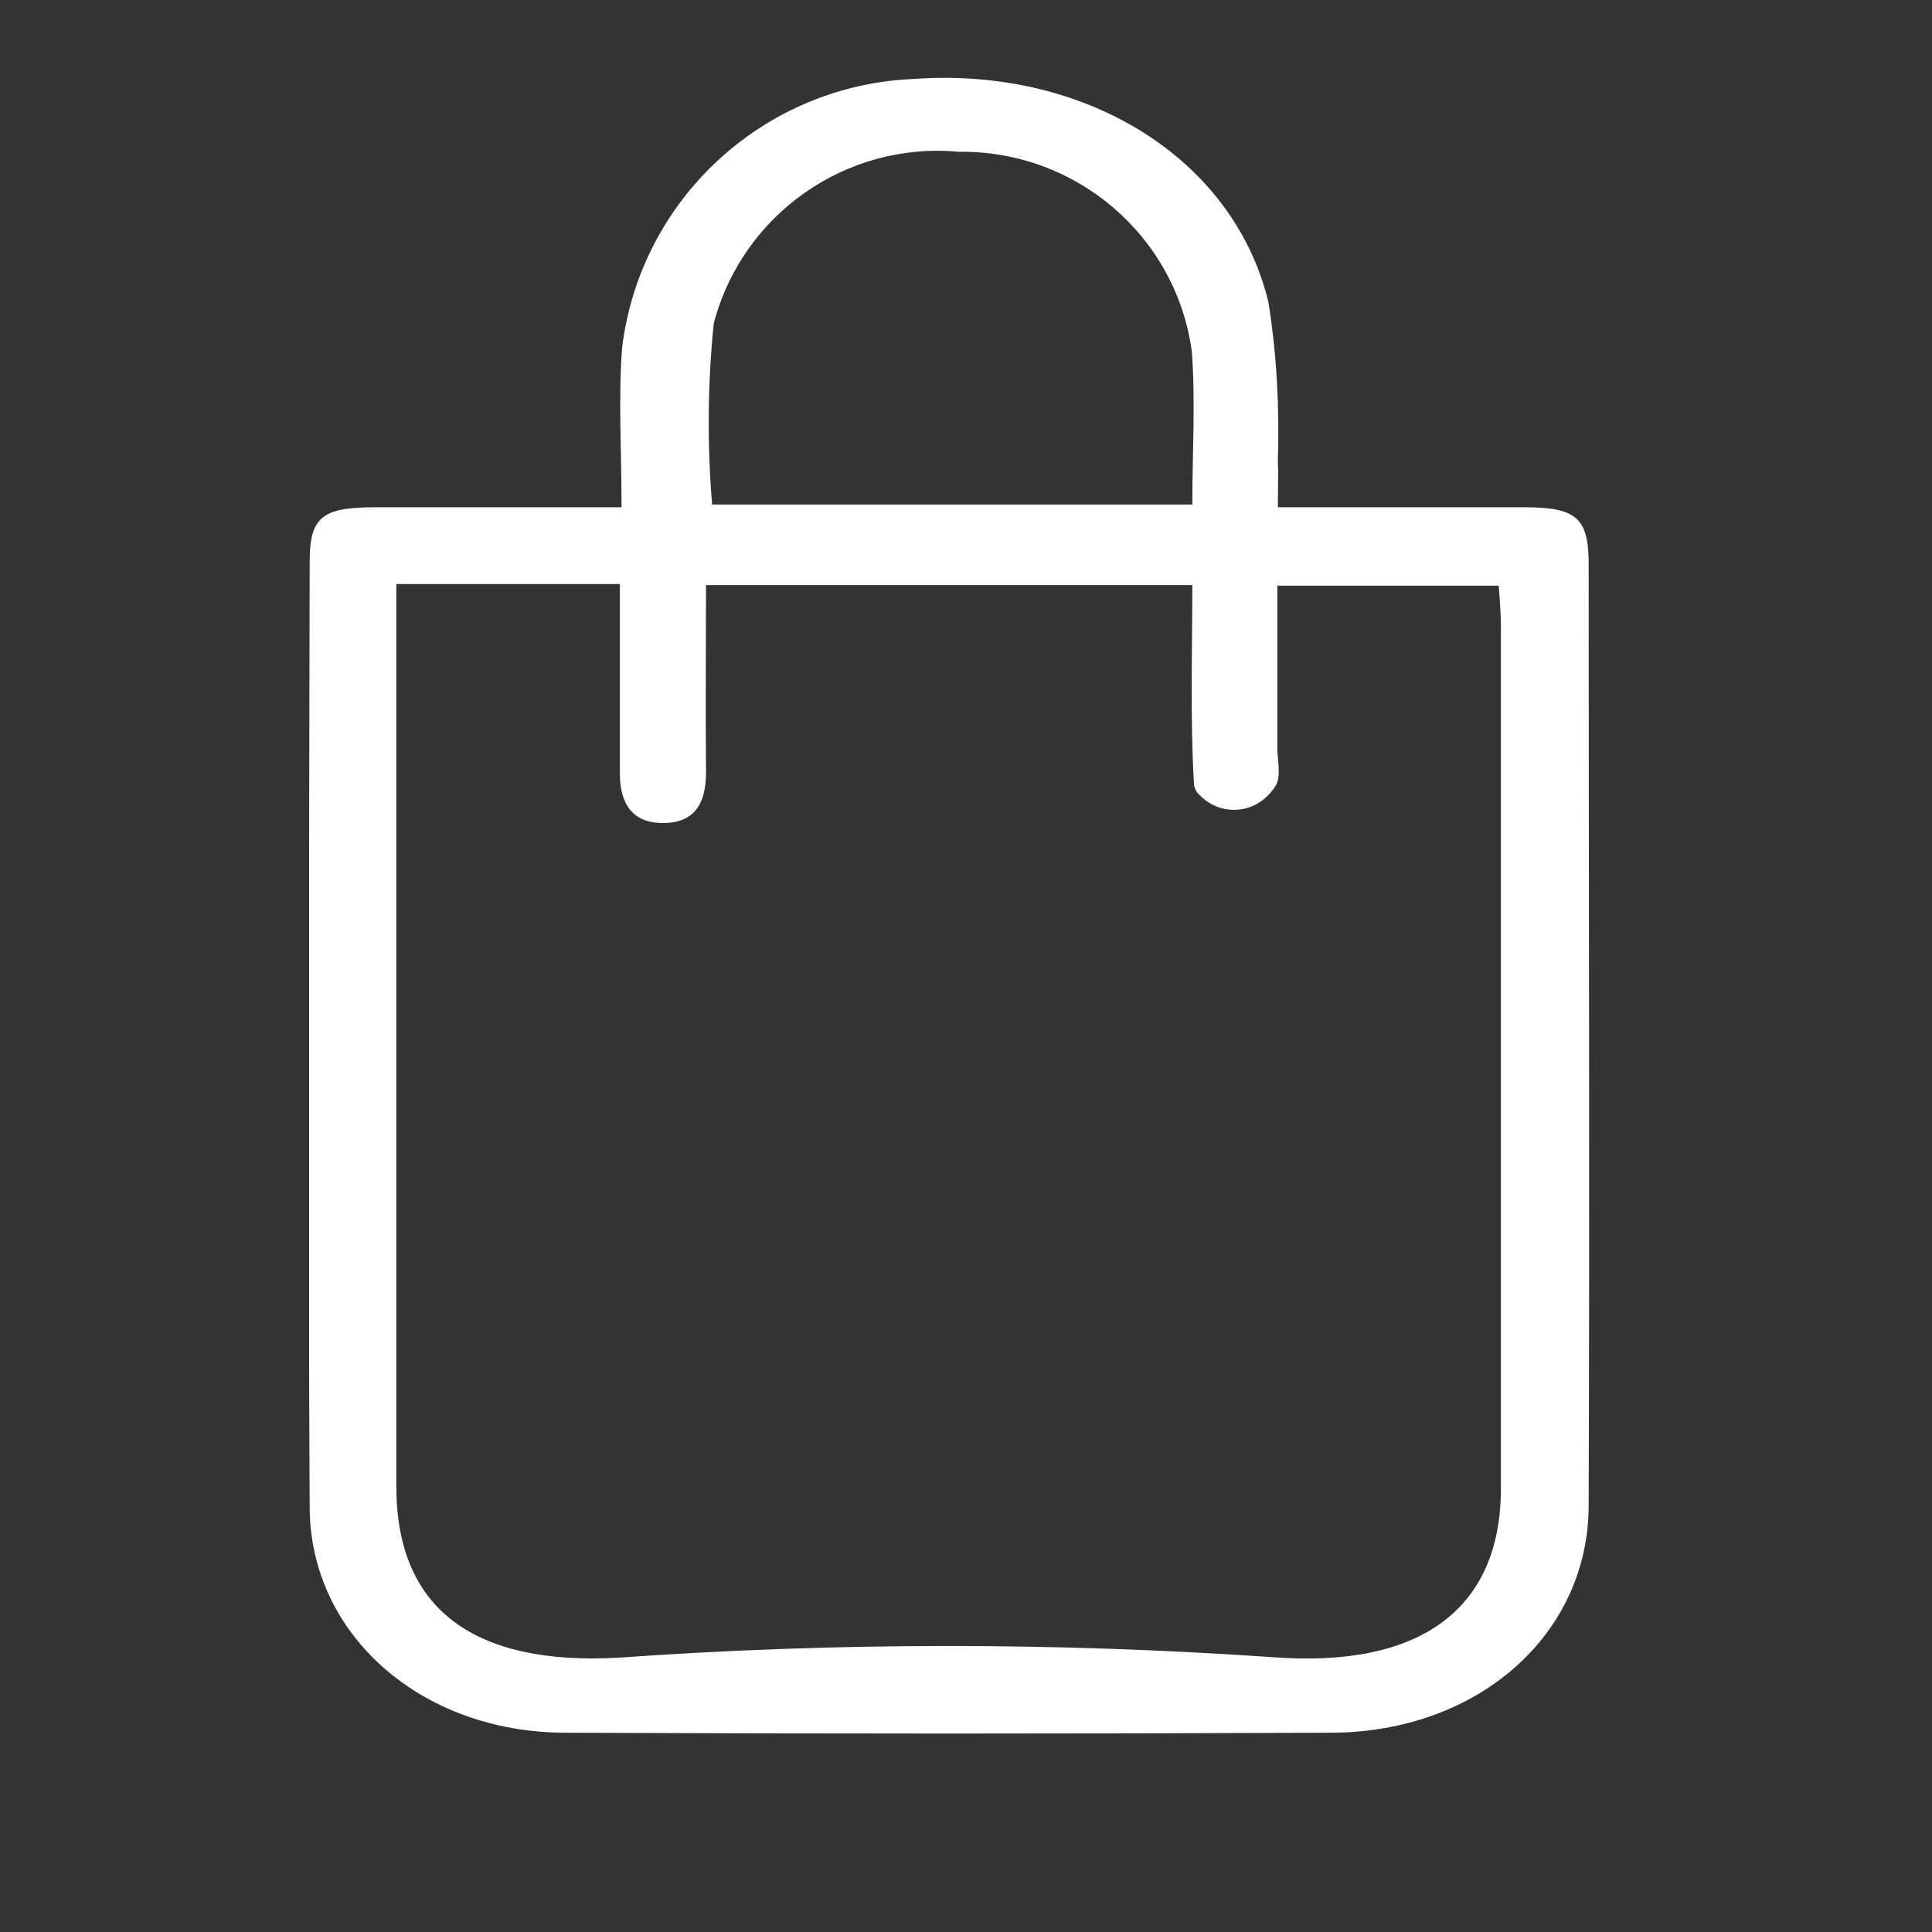 <?xml version="1.0" encoding="UTF-8"?>
<svg id="Layer_1" data-name="Layer 1" xmlns="http://www.w3.org/2000/svg" xmlns:xlink="http://www.w3.org/1999/xlink" viewBox="0 0 35 35">
  <rect x="0" y="0" width="35" height="35" fill="#333333" stroke="none"/>
  <defs>
    <style>
      .cls-1 {
        clip-path: url(#clippath);
      }

      .cls-2 {
        fill: none;
      }

      .cls-2, .cls-3 {
        stroke-width: 0px;
      }

      .cls-3 {
        fill: #fff;
      }
    </style>
    <clipPath id="clippath">
      <rect class="cls-2" x="5.6" y="1.41" width="23.19" height="30"/>
    </clipPath>
  </defs>
  <g id="Group_101" data-name="Group 101">
    <g id="Group_77" data-name="Group 77">
      <g class="cls-1">
        <g id="Group_17" data-name="Group 17">
          <path id="Path_27" data-name="Path 27" class="cls-3" d="M11.26,9.19c0-1.03-.06-1.97.01-2.89.33-2.7,2.57-4.76,5.29-4.87,3.1-.22,5.79,1.43,6.42,4.05.15.95.2,1.91.17,2.86.01.26,0,.52,0,.85h4.48c.93,0,1.15.2,1.15,1.02,0,5.68.02,11.37,0,17.06,0,2.34-2,4.11-4.66,4.12-4.63.02-9.26.02-13.89,0-2.61-.01-4.61-1.78-4.62-4.08-.03-5.7-.01-11.42,0-17.13,0-.81.22-.99,1.18-.99h4.47M12.79,10.59c0,1.16-.01,2.28,0,3.4,0,.49-.15.91-.76.92s-.8-.4-.8-.89c0-.43,0-.86,0-1.3v-2.14h-4.05v16.35c0,2.19,1.37,3.25,4.03,3.1,3.94-.28,7.89-.28,11.83-.01,2.69.21,4.14-.87,4.15-3.03,0-5.21,0-10.41,0-15.62,0-.25-.02-.51-.04-.76h-4.01v2.93c0,.24.08.53-.04.71-.04.06-.08.11-.13.16-.33.34-.87.35-1.21.02-.02-.02-.05-.05-.07-.07-.03-.05-.06-.1-.06-.16-.07-1.19-.03-2.38-.03-3.6h-8.82ZM12.9,9.14h8.7c0-.96.06-1.87-.01-2.78-.29-2.1-2.11-3.64-4.22-3.61-2.04-.19-3.92,1.13-4.44,3.11-.11,1.09-.12,2.18-.03,3.27"/>
          <path id="Path_28" data-name="Path 28" class="cls-2" d="M12.79,10.59h8.82c0,1.22-.04,2.41.03,3.6,0,.06.03.12.06.16.3.37.84.42,1.21.12.03-.02.05-.04.07-.07.05-.05.09-.1.13-.16.12-.18.04-.47.04-.71v-2.93h4.01c.01.25.04.51.04.76v15.62c0,2.16-1.45,3.24-4.15,3.03-3.94-.27-7.89-.27-11.83.01-2.66.16-4.03-.9-4.03-3.1,0-5.18,0-10.36,0-15.55v-.81h4.05v2.14c0,.43,0,.86,0,1.3,0,.49.18.9.8.89.63-.01.76-.43.76-.92-.02-1.12,0-2.24,0-3.4"/>
        </g>
      </g>
    </g>
  </g>
</svg>
